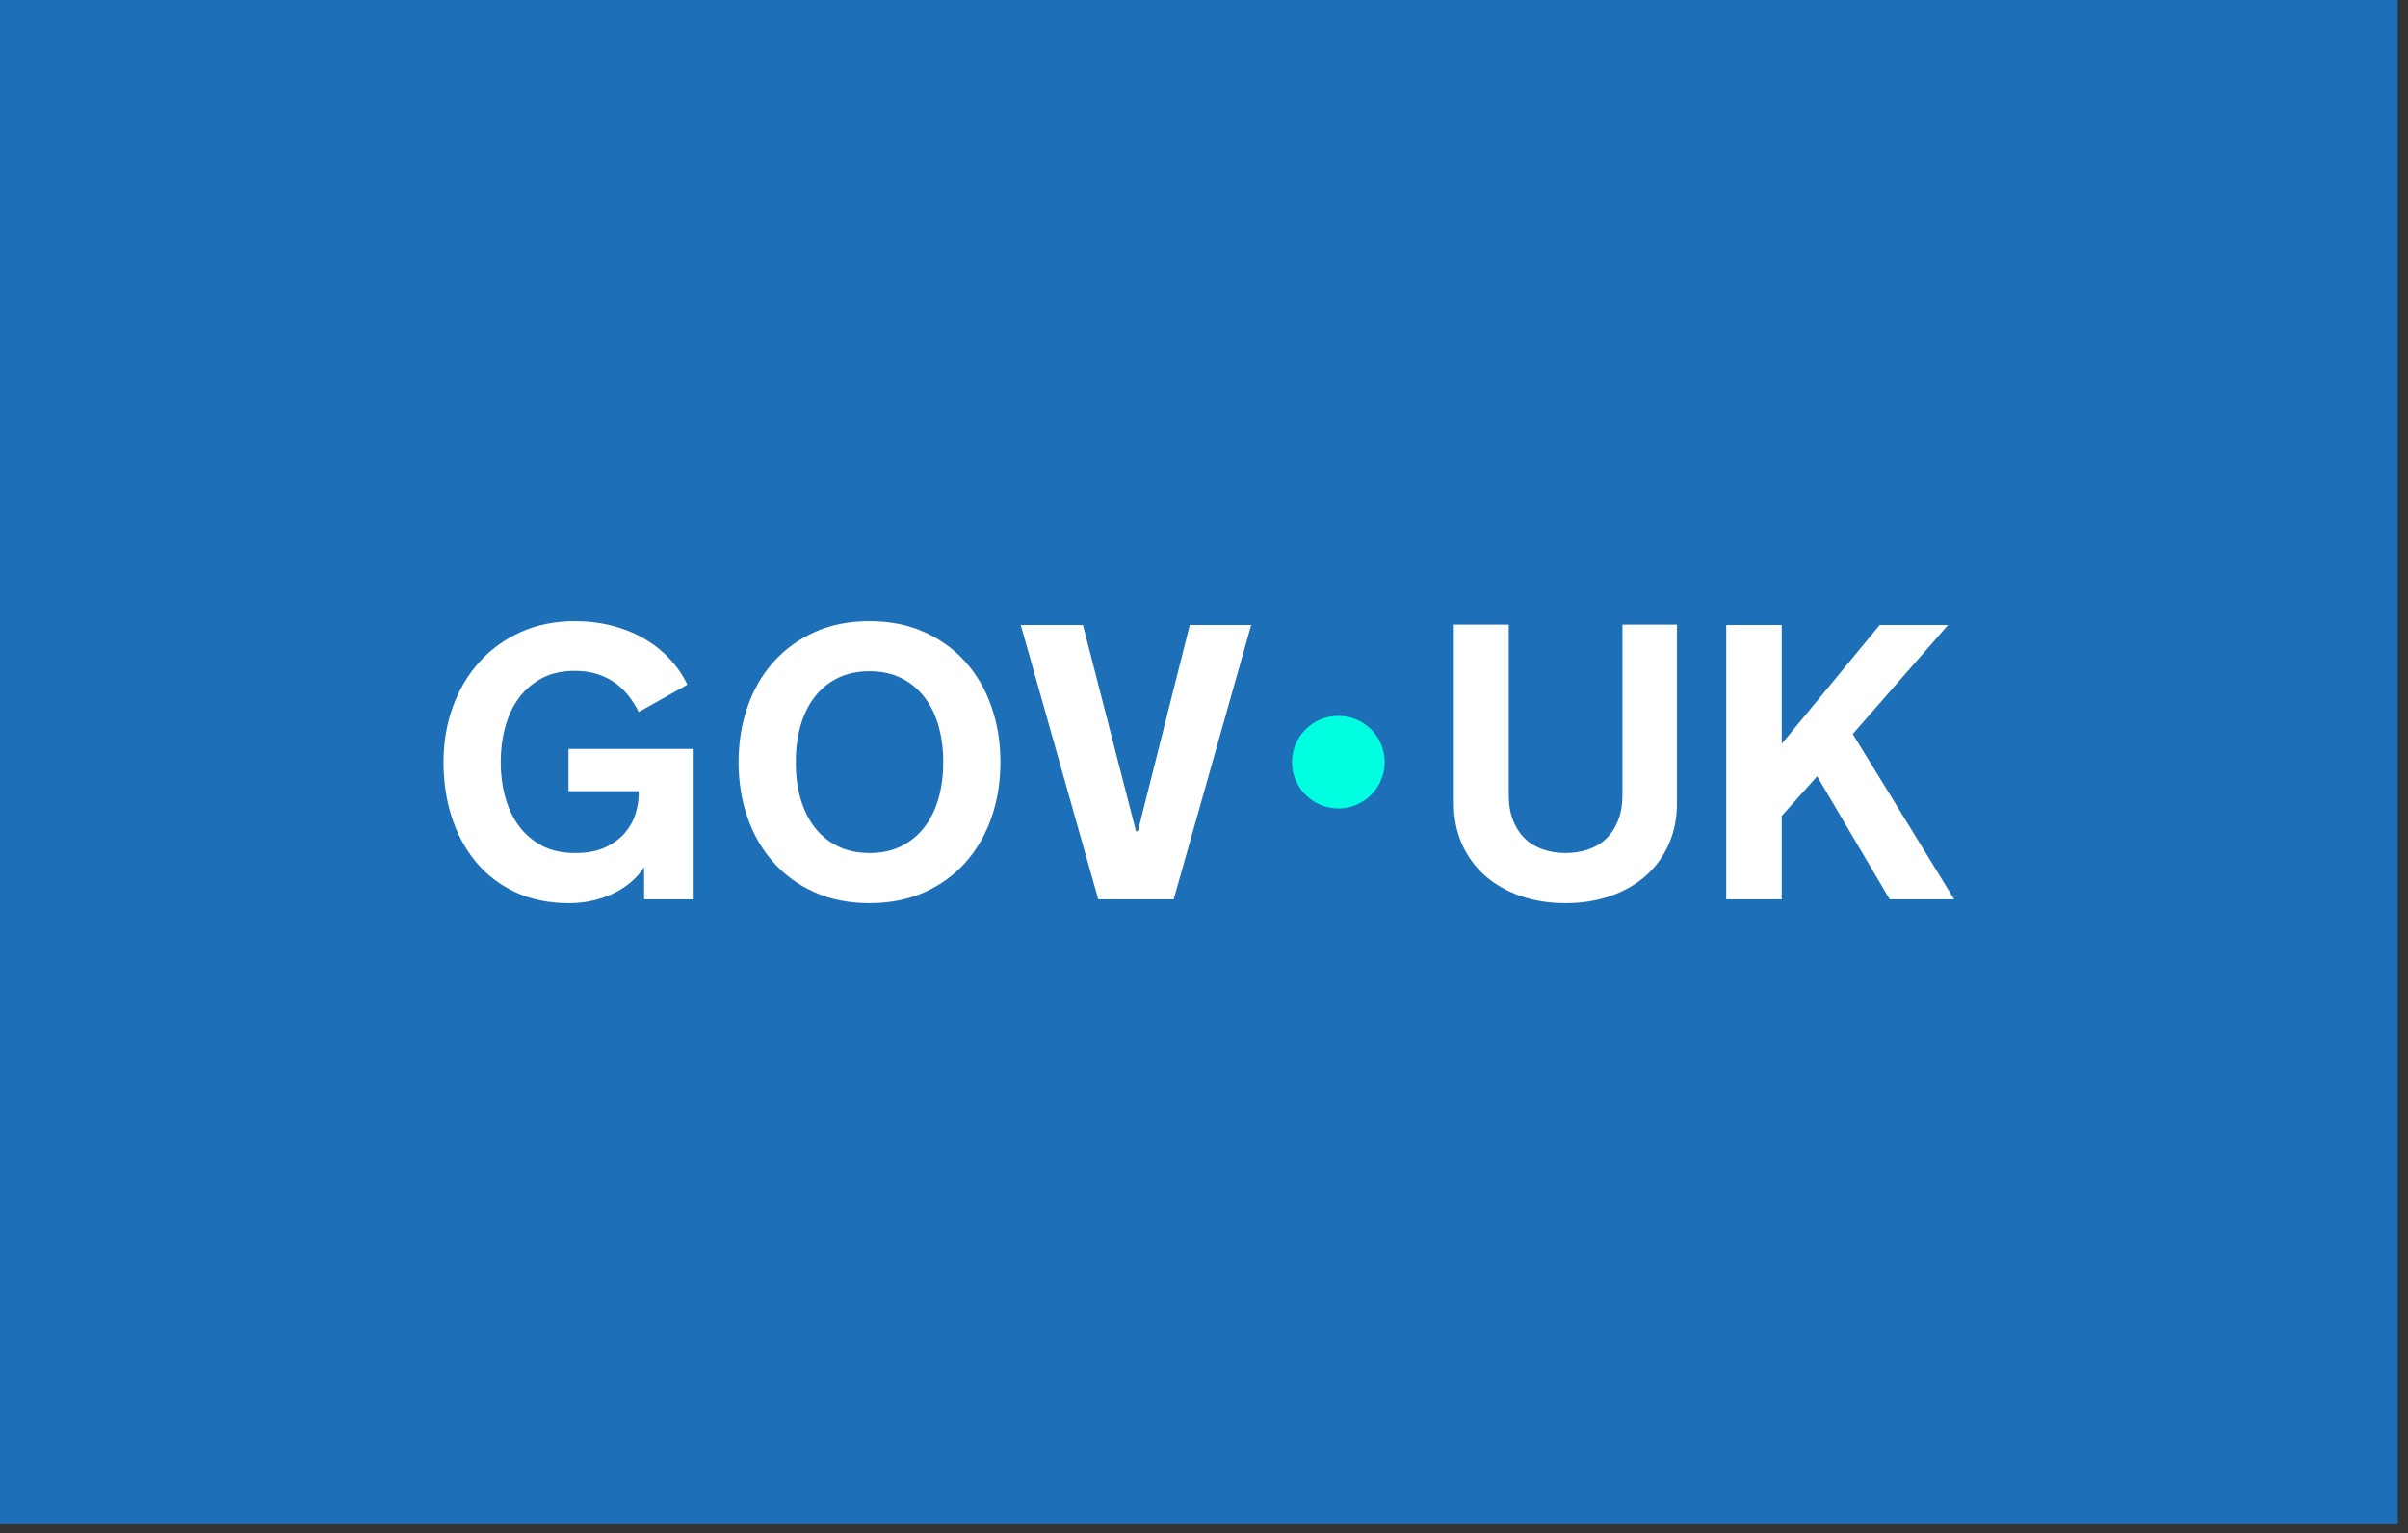<svg width="212" height="135" viewBox="0 0 212 135" fill="none" xmlns="http://www.w3.org/2000/svg">
<rect x="0" y="0" width="212" height="135" fill="#333333" stroke="none"/>
<rect width="211.094" height="134.233" fill="#1D70B8"/>
<path d="M117.828 71.196C120.081 71.196 121.907 69.37 121.907 67.116C121.907 64.863 120.081 63.037 117.828 63.037C115.575 63.037 113.748 64.863 113.748 67.116C113.748 69.37 115.575 71.196 117.828 71.196Z" fill="#00FFE0"/>
<path d="M44.085 67.184C44.085 68.217 44.214 69.212 44.473 70.167C44.731 71.121 45.124 71.964 45.652 72.694C46.18 73.425 46.854 74.011 47.674 74.455C48.495 74.899 49.472 75.121 50.607 75.121C51.742 75.121 52.604 74.947 53.329 74.599C54.053 74.251 54.632 73.815 55.064 73.293C55.496 72.77 55.8 72.206 55.974 71.599C56.148 70.993 56.235 70.431 56.235 69.914V69.678H50.051V65.954H60.987V79.199H56.707V76.368C56.404 76.84 56.027 77.27 55.578 77.657C55.129 78.045 54.623 78.376 54.061 78.651C53.499 78.927 52.884 79.143 52.216 79.3C51.548 79.457 50.837 79.536 50.084 79.536C48.321 79.536 46.754 79.216 45.383 78.576C44.013 77.935 42.858 77.053 41.92 75.93C40.982 74.807 40.269 73.492 39.78 71.987C39.291 70.481 39.047 68.858 39.047 67.116C39.047 65.375 39.319 63.766 39.864 62.255C40.409 60.744 41.184 59.43 42.19 58.312C43.196 57.194 44.408 56.312 45.83 55.666C47.251 55.02 48.843 54.697 50.607 54.697C51.753 54.697 52.84 54.829 53.868 55.093C54.896 55.357 55.834 55.733 56.682 56.222C57.53 56.711 58.28 57.301 58.932 57.991C59.583 58.682 60.111 59.449 60.516 60.292L56.236 62.701C55.977 62.184 55.674 61.704 55.326 61.26C54.977 60.817 54.576 60.434 54.121 60.114C53.666 59.794 53.146 59.541 52.562 59.356C51.978 59.171 51.326 59.078 50.608 59.078C49.473 59.078 48.495 59.3 47.675 59.744C46.855 60.188 46.181 60.774 45.653 61.505C45.125 62.235 44.732 63.081 44.474 64.041C44.215 65.002 44.086 65.994 44.086 67.015V67.184H44.085Z" fill="white"/>
<path d="M76.551 54.697C78.349 54.697 79.961 55.02 81.388 55.666C82.814 56.312 84.025 57.194 85.019 58.312C86.013 59.429 86.772 60.744 87.294 62.255C87.816 63.766 88.077 65.386 88.077 67.116C88.077 68.845 87.816 70.481 87.294 71.986C86.772 73.492 86.013 74.806 85.019 75.93C84.025 77.053 82.815 77.935 81.388 78.575C79.961 79.216 78.349 79.536 76.551 79.536C74.754 79.536 73.127 79.216 71.707 78.575C70.285 77.935 69.078 77.053 68.084 75.93C67.089 74.806 66.331 73.492 65.809 71.986C65.287 70.481 65.025 68.858 65.025 67.116C65.025 65.374 65.287 63.766 65.809 62.255C66.331 60.744 67.089 59.429 68.084 58.312C69.078 57.194 70.285 56.312 71.707 55.666C73.128 55.02 74.742 54.697 76.551 54.697ZM76.551 75.121C77.607 75.121 78.537 74.921 79.34 74.522C80.143 74.124 80.82 73.57 81.37 72.863C81.921 72.155 82.337 71.318 82.617 70.352C82.898 69.386 83.039 68.33 83.039 67.184V67.049C83.039 65.914 82.898 64.861 82.617 63.889C82.337 62.917 81.921 62.078 81.37 61.37C80.82 60.663 80.143 60.109 79.34 59.71C78.537 59.312 77.607 59.112 76.551 59.112C75.495 59.112 74.563 59.312 73.754 59.71C72.945 60.109 72.268 60.663 71.723 61.37C71.178 62.078 70.766 62.918 70.485 63.889C70.204 64.861 70.064 65.914 70.064 67.049V67.184C70.064 68.33 70.204 69.386 70.485 70.352C70.766 71.318 71.178 72.154 71.723 72.863C72.268 73.57 72.945 74.124 73.754 74.522C74.563 74.921 75.495 75.121 76.551 75.121Z" fill="white"/>
<path d="M96.692 79.199L89.867 55.034H95.344L100.012 73.2H100.18L104.747 55.034H110.156L103.331 79.199H96.692H96.692Z" fill="white"/>
<path d="M137.835 75.121C138.543 75.121 139.203 75.017 139.815 74.809C140.427 74.601 140.956 74.287 141.399 73.865C141.842 73.444 142.194 72.911 142.452 72.264C142.71 71.619 142.84 70.858 142.84 69.981V55H147.642V70.705C147.642 72.054 147.398 73.273 146.91 74.362C146.422 75.452 145.743 76.379 144.873 77.143C144.003 77.907 142.967 78.496 141.767 78.912C140.566 79.328 139.252 79.536 137.827 79.536C136.402 79.536 135.088 79.328 133.888 78.912C132.686 78.496 131.648 77.907 130.772 77.143C129.896 76.379 129.215 75.453 128.726 74.362C128.238 73.273 127.994 72.053 127.994 70.705V55H132.831V69.981C132.831 70.857 132.96 71.618 133.218 72.264C133.476 72.911 133.827 73.444 134.271 73.865C134.715 74.287 135.243 74.601 135.855 74.809C136.468 75.017 137.128 75.12 137.835 75.12V75.121Z" fill="white"/>
<path d="M151.977 55.034H156.864V65.498L165.492 55.034H171.508L163.115 64.639L172.047 79.198H166.368L159.981 68.363L156.864 71.851V79.198H151.977V55.034Z" fill="white"/>
</svg>
